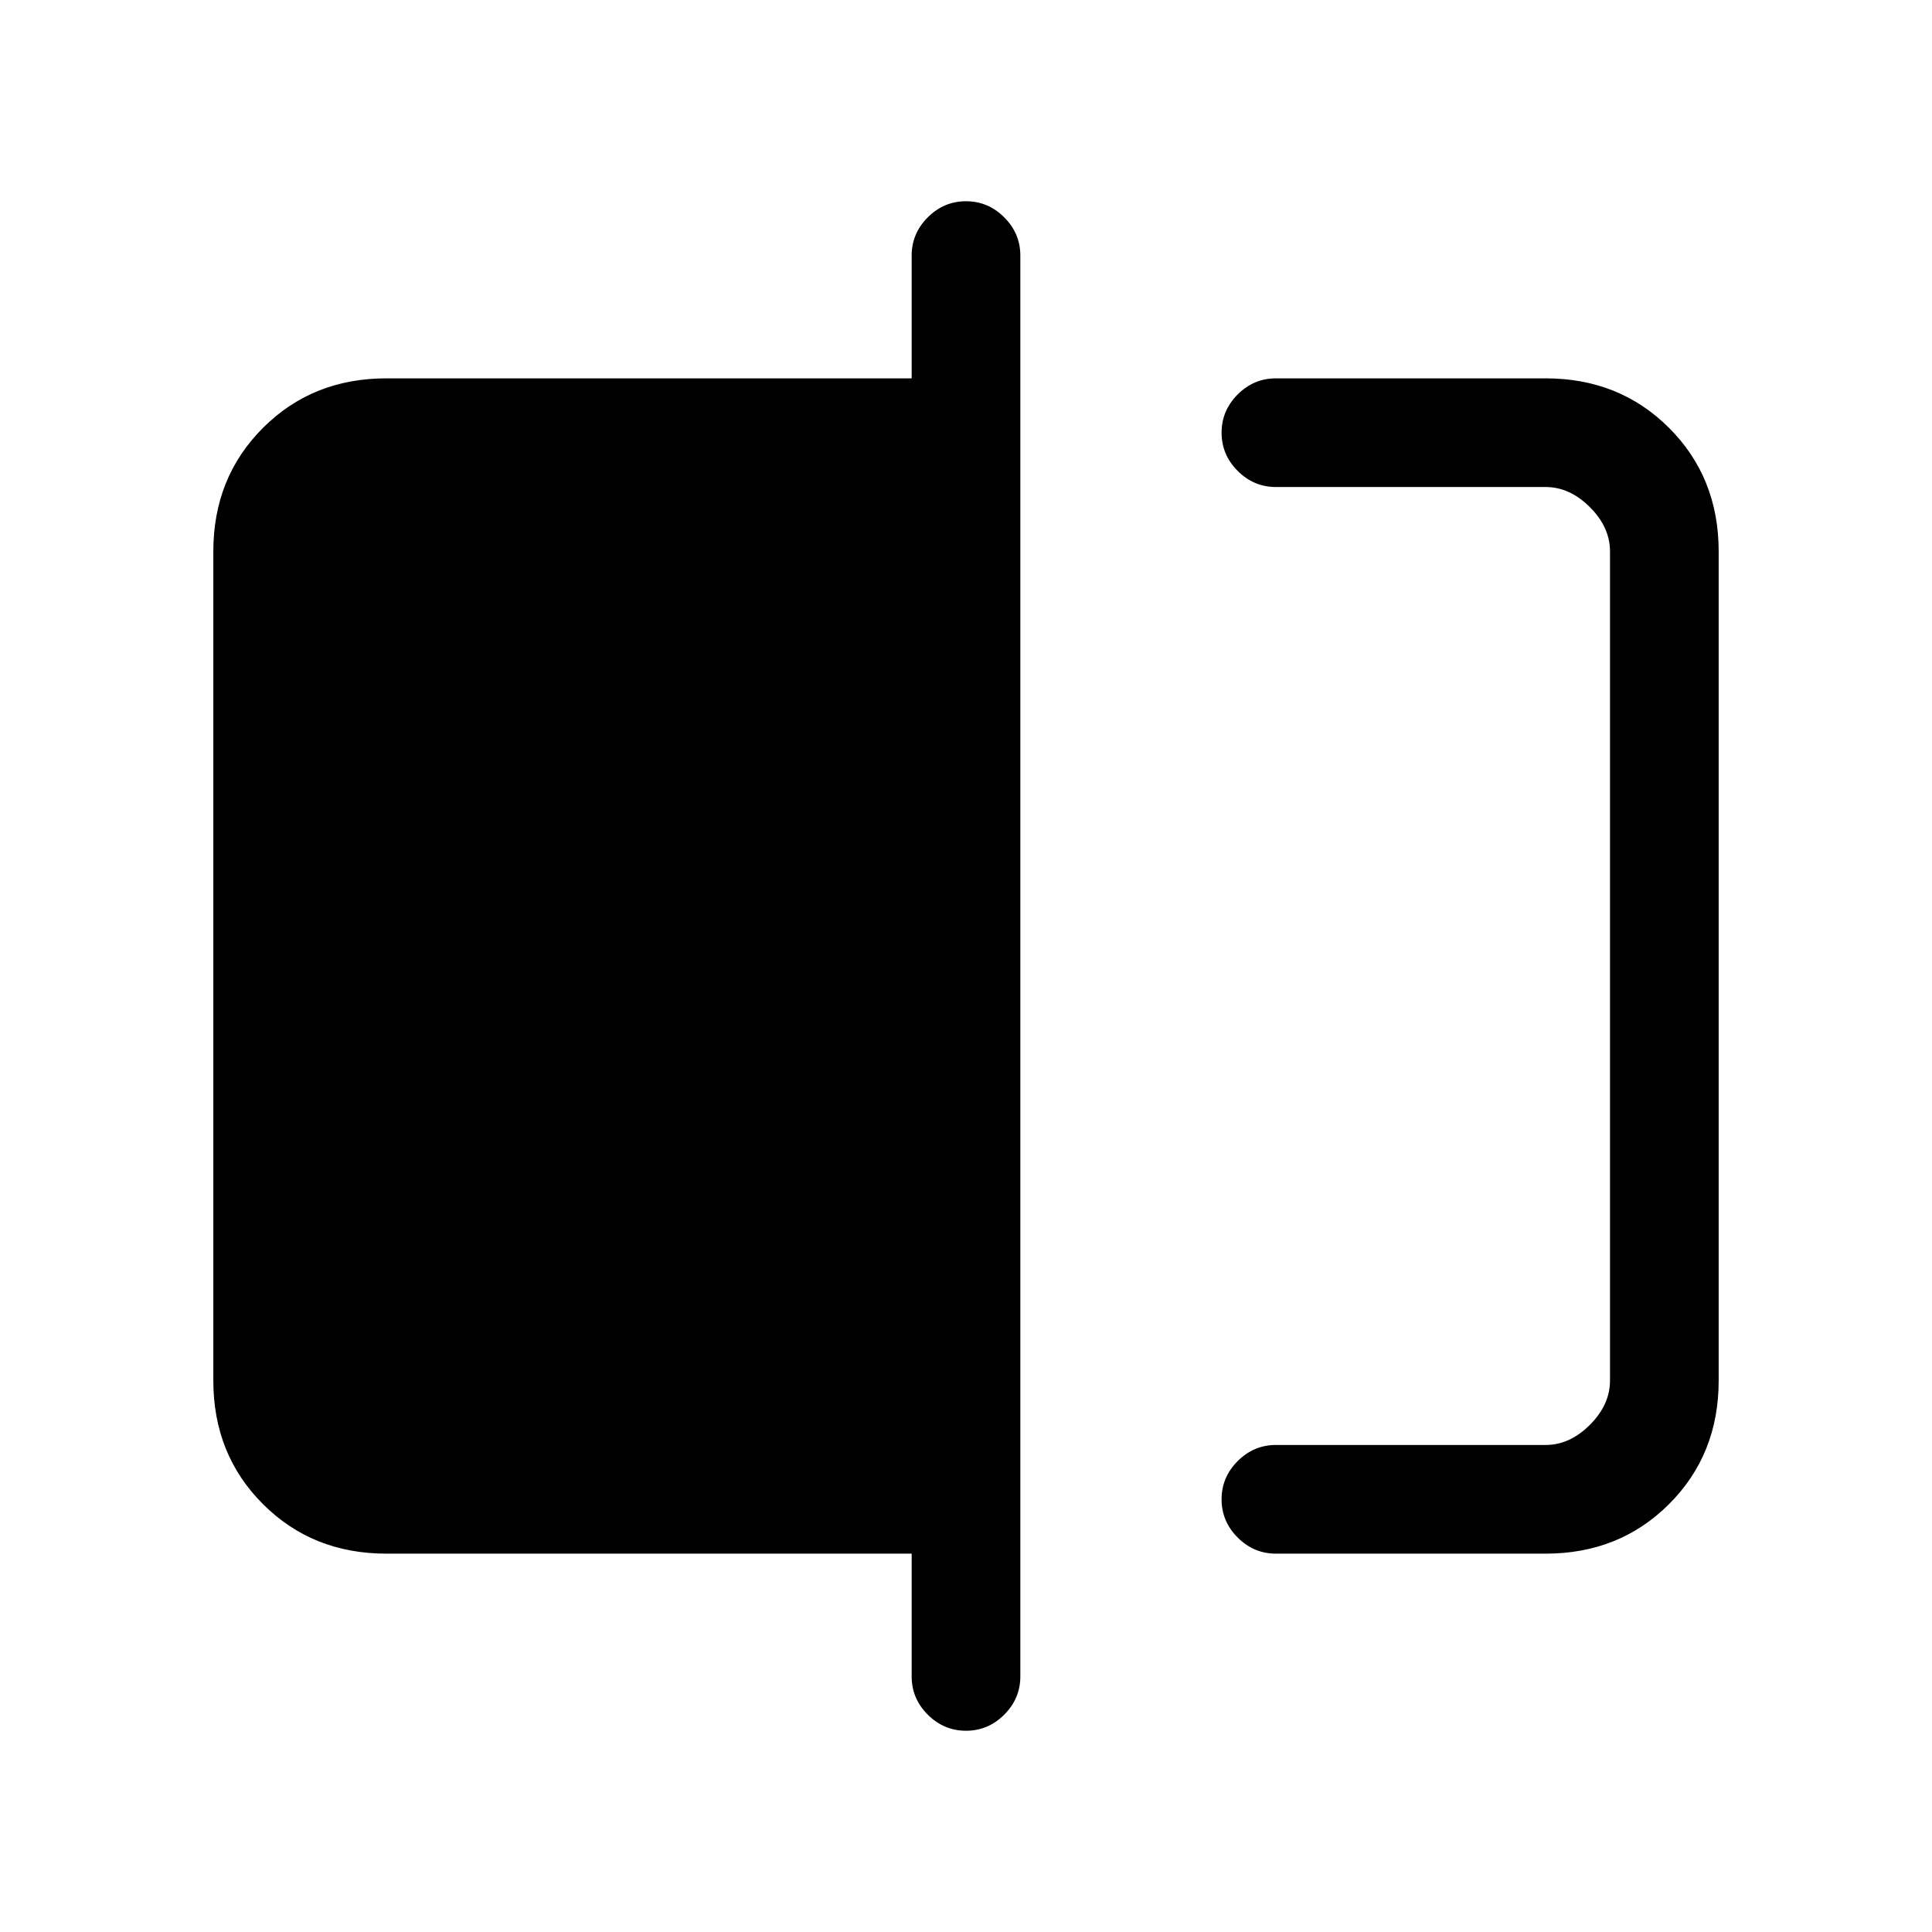 <svg xmlns="http://www.w3.org/2000/svg" height="24" viewBox="0 -960 960 960" width="24"><path d="M634-188q-11 0-19-8t-8-19q0-11 8-19t19-8h134q12 0 22-10t10-22v-412q0-12-10-22t-22-10H634q-11 0-19-8t-8-19q0-11 8-19t19-8h134q36.72 0 61.36 24.64T854-686v412q0 36.73-24.64 61.36Q804.72-188 768-188H634Zm-154 88q-11 0-19-8t-8-19v-61H192q-36.73 0-61.36-24.64Q106-237.27 106-274v-412q0-36.72 24.64-61.36Q155.27-772 192-772h261v-61q0-11 8-19t19-8q11 0 19 8t8 19v706q0 11-8 19t-19 8Zm320-618v476-476Z"/></svg>